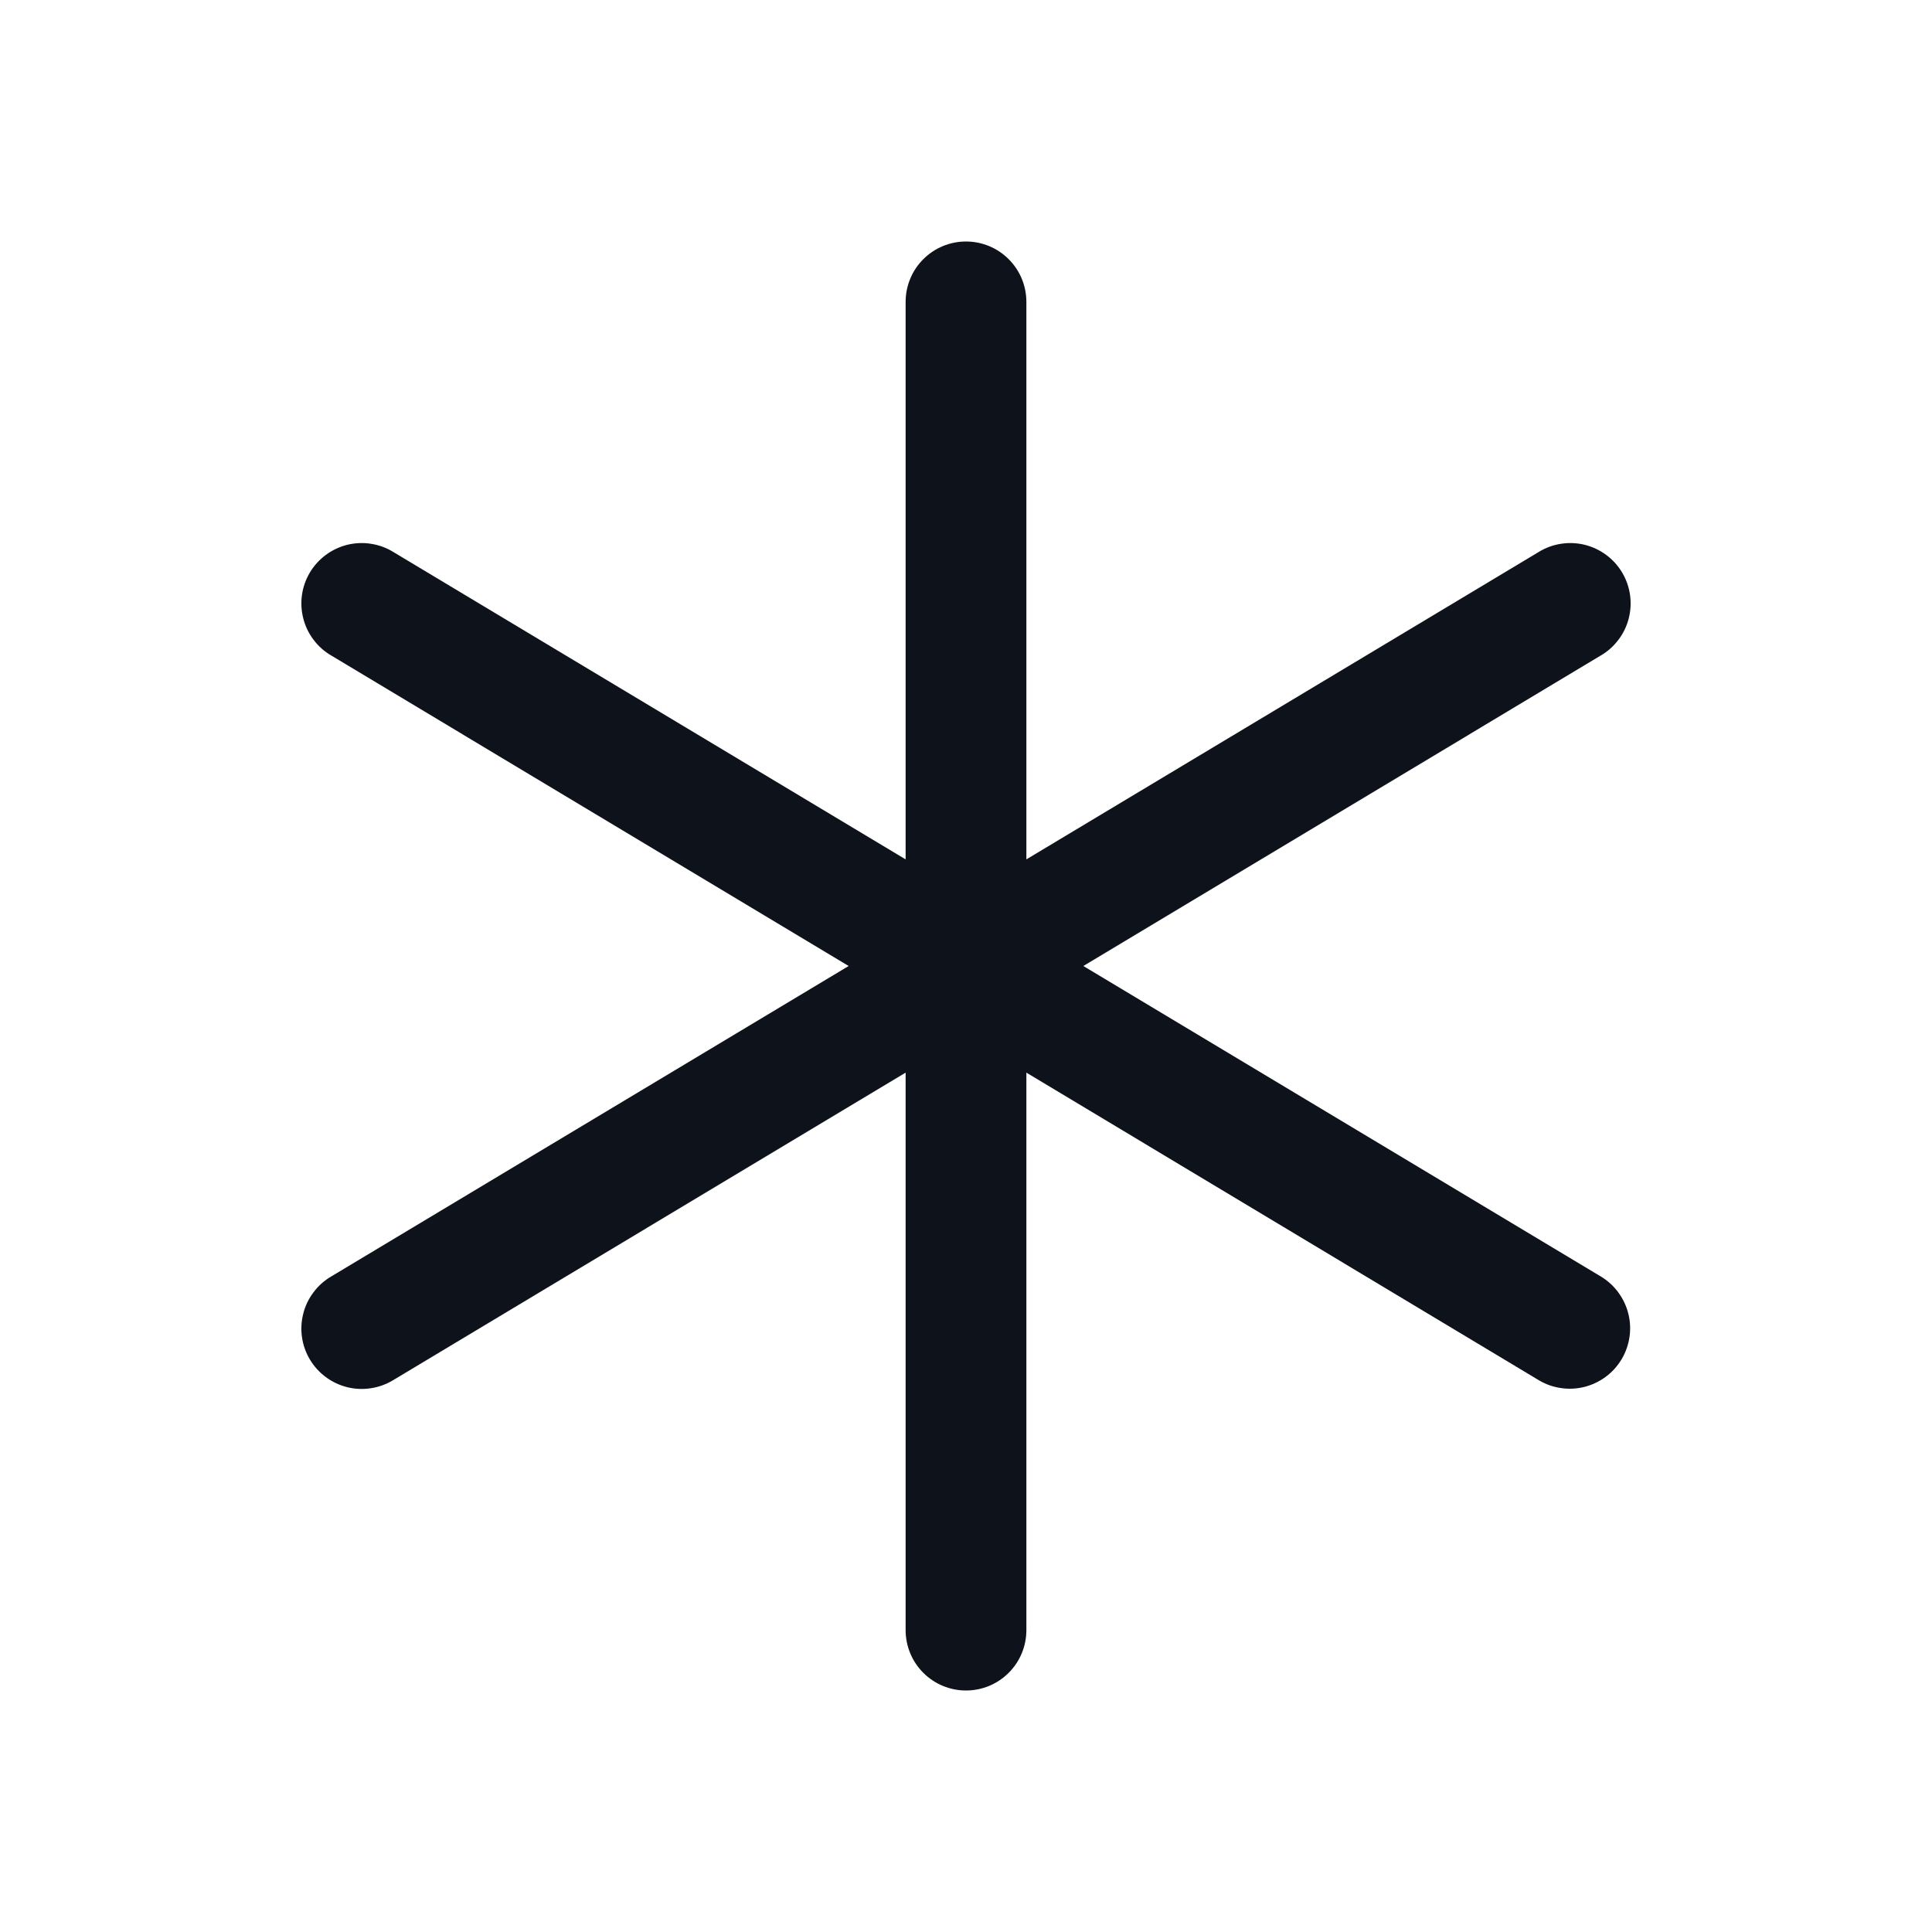 <svg width="32" height="32" viewBox="0 0 32 32" fill="none" xmlns="http://www.w3.org/2000/svg">
<path d="M26.858 22.515C26.79 22.628 26.701 22.727 26.595 22.805C26.489 22.883 26.369 22.94 26.241 22.972C26.113 23.004 25.981 23.01 25.85 22.99C25.72 22.971 25.595 22.926 25.483 22.858L17 17.766V27C17 27.265 16.895 27.52 16.707 27.707C16.52 27.895 16.265 28 16 28C15.735 28 15.48 27.895 15.293 27.707C15.105 27.52 15 27.265 15 27V17.766L6.515 22.858C6.402 22.927 6.277 22.973 6.146 22.993C6.016 23.014 5.882 23.008 5.754 22.977C5.626 22.945 5.505 22.889 5.398 22.81C5.292 22.732 5.202 22.633 5.134 22.52C5.066 22.407 5.021 22.281 5.002 22.15C4.983 22.019 4.99 21.886 5.023 21.758C5.055 21.63 5.113 21.509 5.193 21.404C5.272 21.298 5.372 21.209 5.486 21.142L14.056 16L5.486 10.857C5.372 10.791 5.272 10.702 5.193 10.596C5.113 10.491 5.055 10.37 5.023 10.242C4.99 10.114 4.983 9.981 5.002 9.85C5.021 9.719 5.066 9.594 5.134 9.48C5.202 9.367 5.292 9.268 5.398 9.19C5.505 9.111 5.626 9.055 5.754 9.023C5.882 8.992 6.016 8.986 6.146 9.007C6.277 9.027 6.402 9.073 6.515 9.143L15 14.234V5C15 4.735 15.105 4.48 15.293 4.293C15.48 4.105 15.735 4 16 4C16.265 4 16.52 4.105 16.707 4.293C16.895 4.48 17 4.735 17 5V14.234L25.485 9.143C25.598 9.073 25.723 9.027 25.854 9.007C25.984 8.986 26.117 8.992 26.246 9.023C26.374 9.055 26.495 9.111 26.602 9.19C26.708 9.268 26.798 9.367 26.866 9.48C26.934 9.594 26.979 9.719 26.998 9.85C27.017 9.981 27.01 10.114 26.977 10.242C26.945 10.37 26.887 10.491 26.807 10.596C26.727 10.702 26.628 10.791 26.514 10.857L17.944 16L26.514 21.142C26.627 21.21 26.725 21.299 26.803 21.405C26.881 21.51 26.938 21.63 26.97 21.758C27.002 21.885 27.009 22.017 26.989 22.148C26.97 22.277 26.925 22.402 26.858 22.515Z" fill="#0E121B"/>
</svg>
